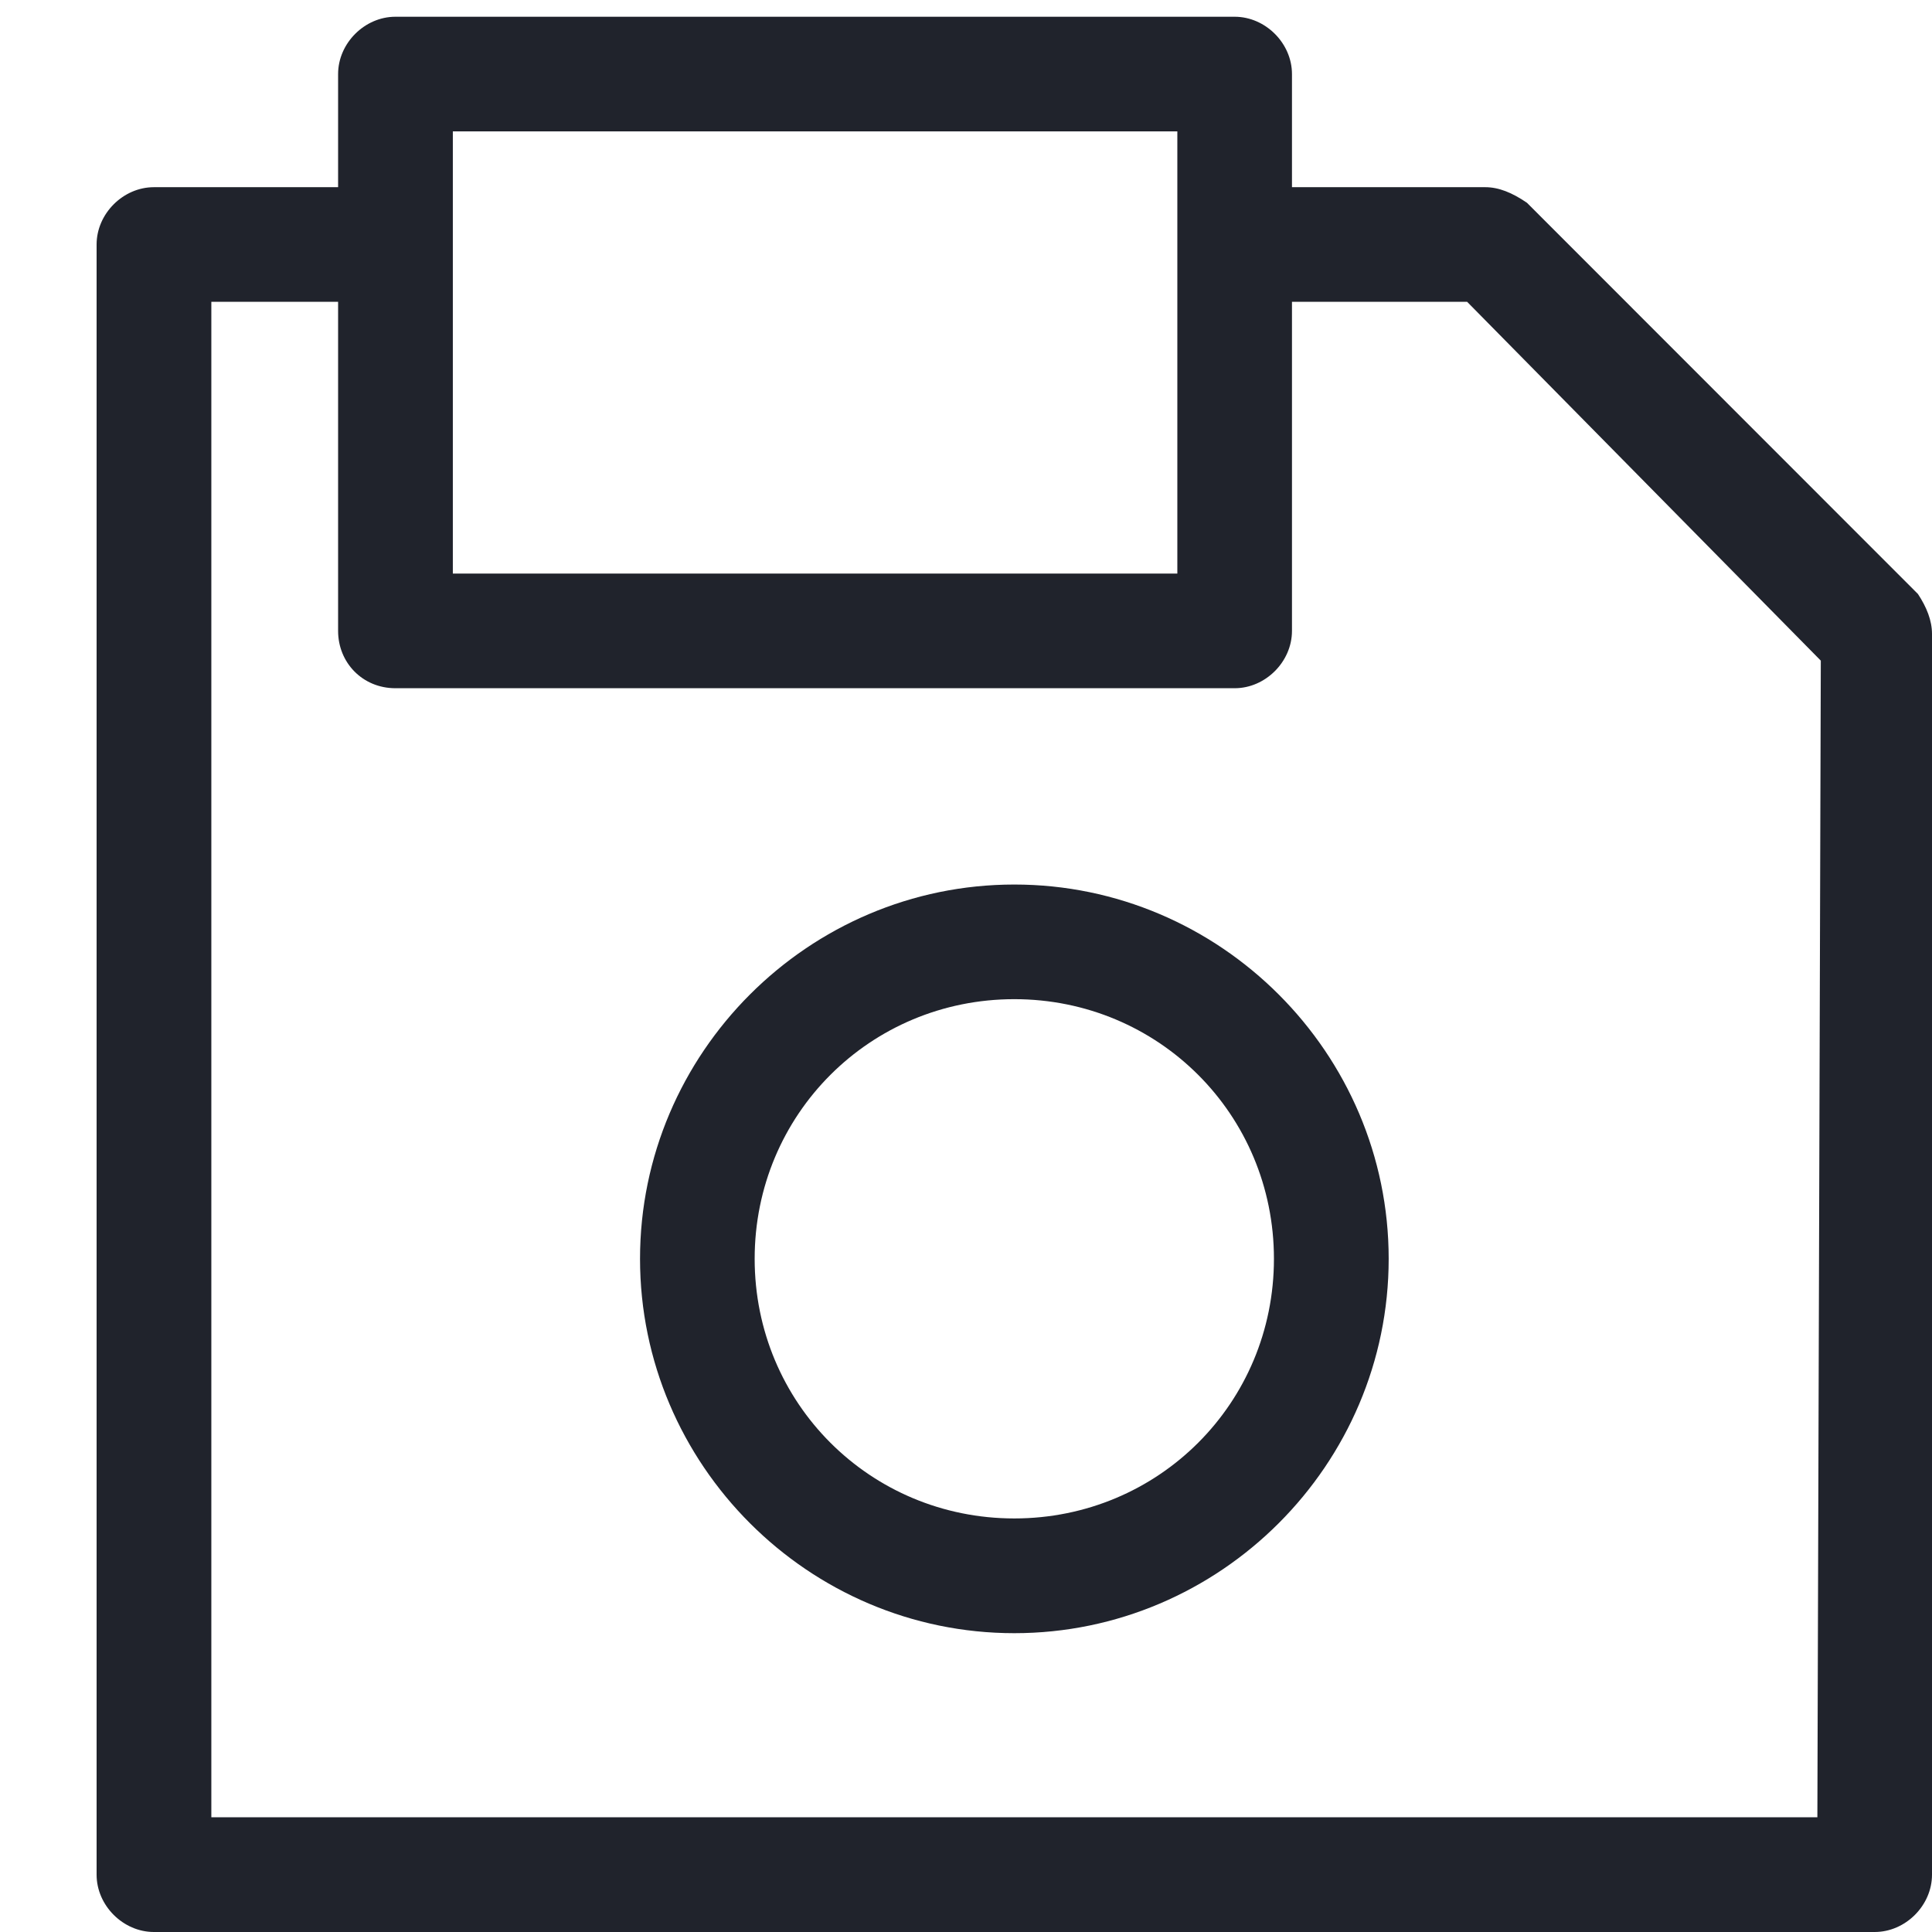 <?xml version="1.0" encoding="UTF-8"?>
<svg width="18px" height="18px" viewBox="0 0 18 18" version="1.1" xmlns="http://www.w3.org/2000/svg" xmlns:xlink="http://www.w3.org/1999/xlink">
    <!-- Generator: Sketch 47.1 (45422) - http://www.bohemiancoding.com/sketch -->
    <title>uEA44-save</title>
    <desc>Created with Sketch.</desc>
    <defs></defs>
    <g id="Symbols" stroke="none" stroke-width="1" fill="none" fill-rule="evenodd">
        <g id="uEA44-save" transform="translate(-2, 0)" fill="#20232C" fill-rule="nonzero">
            <path d="M18.964,6.155 L15.669,2.812 L13.488,2.812 L13.375,2.7 L13.375,1.856 L13.488,1.744 L15.838,1.744 C15.962,1.744 16.087,1.794 16.226,1.889 L19.869,5.534 C19.95,5.657 20,5.781 20,5.906 L20,17.466 C20,17.753 19.753,18 19.466,18 L3.434,18 C3.147,18 2.9,17.753 2.9,17.466 L2.9,2.278 C2.9,1.991 3.147,1.744 3.434,1.744 L5.7,1.744 L5.812,1.856 L5.812,2.7 L5.7,2.812 L3.969,2.812 L3.969,16.931 L18.932,16.931 L18.964,6.155 Z M5.15,5.878 L5.15,0.69 C5.15,0.403 5.397,0.156 5.684,0.156 L13.503,0.156 C13.79,0.156 14.037,0.403 14.037,0.69 L14.037,5.878 C14.037,6.165 13.79,6.412 13.503,6.412 L5.684,6.412 C5.378,6.412 5.15,6.174 5.15,5.878 Z M6.219,5.344 L12.969,5.344 L12.969,1.224 L6.219,1.224 L6.219,5.344 Z M14.938,11.728 C14.938,13.647 13.368,15.216 11.45,15.216 C9.532,15.216 7.963,13.647 7.963,11.728 C7.963,9.81 9.532,8.241 11.45,8.241 C13.368,8.241 14.938,9.81 14.938,11.728 Z M13.869,11.728 C13.869,10.384 12.794,9.309 11.45,9.309 C10.106,9.309 9.031,10.384 9.031,11.728 C9.031,13.072 10.106,14.147 11.45,14.147 C12.794,14.147 13.869,13.072 13.869,11.728 Z"></path>
        </g>
    </g>
</svg>
